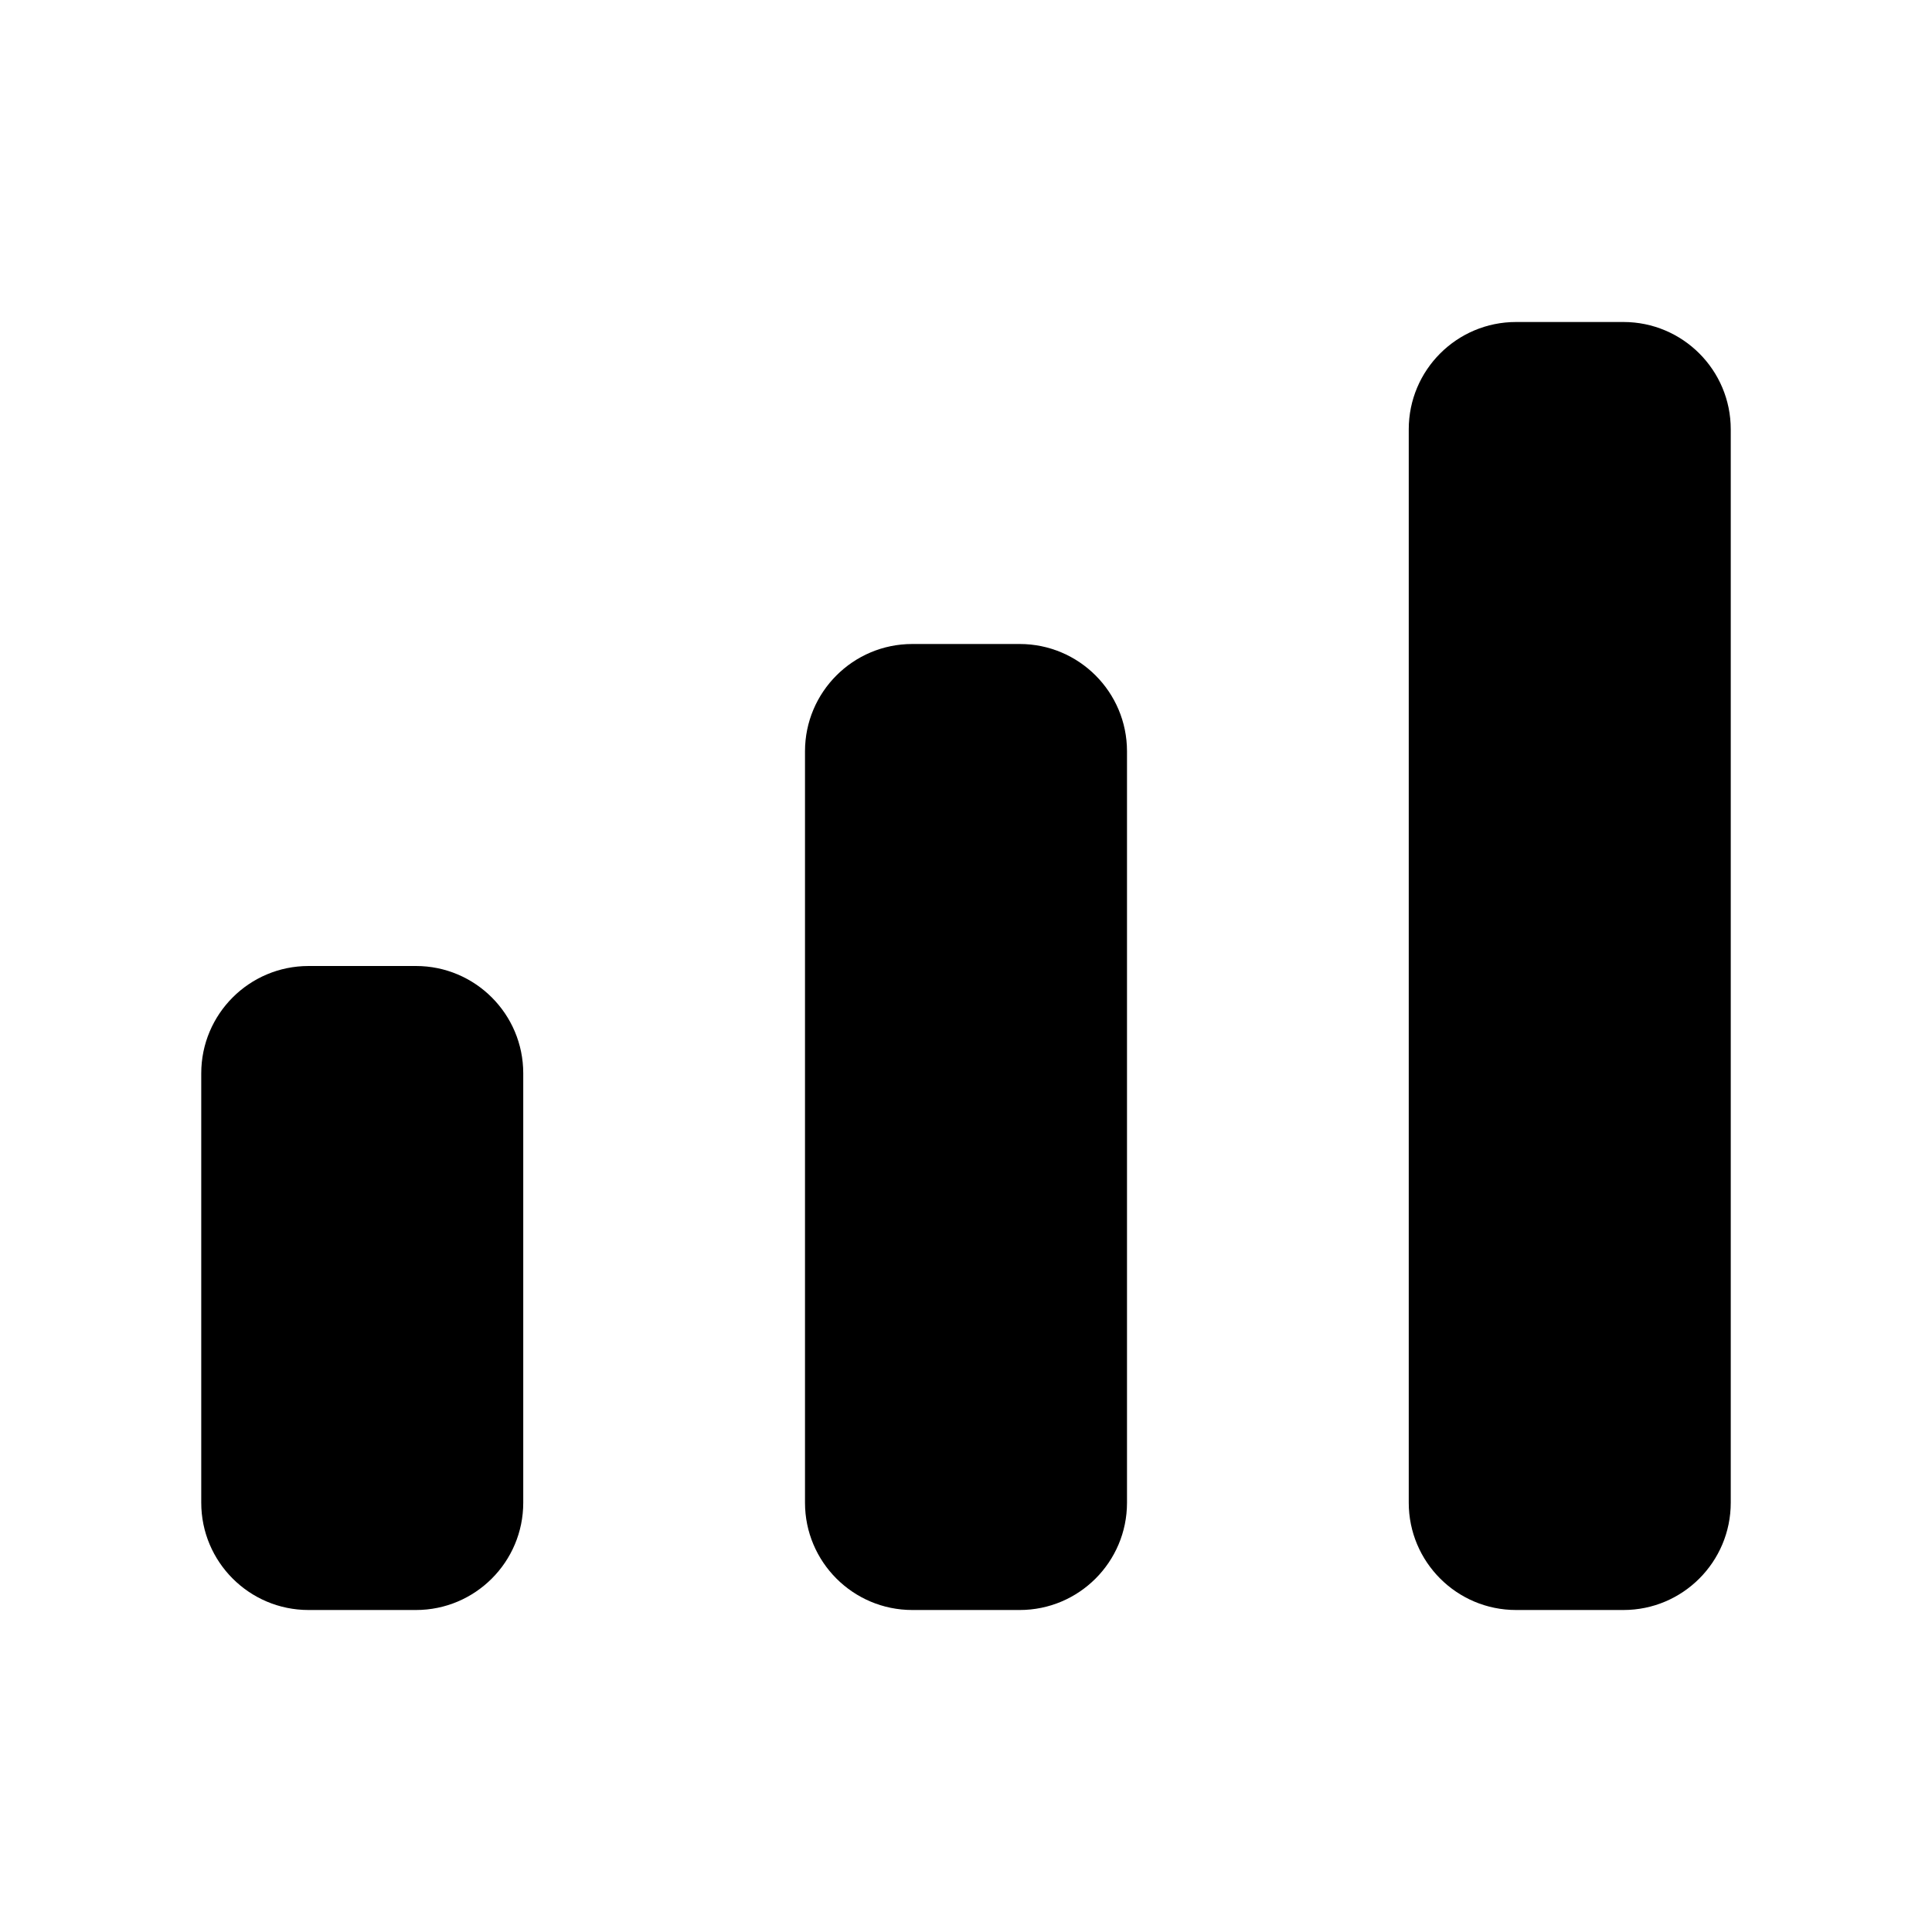 <svg width="1em" height="1em" viewBox="0 0 24 24" fill="none" xmlns="http://www.w3.org/2000/svg" data-icon="SignalOutlined"><path d="M18.833 4c-.736 0-1.333.597-1.333 1.333v13.334c0 .736.597 1.333 1.333 1.333h1.334c.736 0 1.333-.597 1.333-1.333V5.333C21.5 4.597 20.903 4 20.167 4h-1.334Zm-7.5 4C10.597 8 10 8.597 10 9.333v9.334c0 .736.597 1.333 1.333 1.333h1.334c.736 0 1.333-.597 1.333-1.333V9.333C14 8.597 13.403 8 12.667 8h-1.334Zm-7.5 4c-.736 0-1.333.597-1.333 1.333v5.334c0 .736.597 1.333 1.333 1.333h1.334c.736 0 1.333-.597 1.333-1.333v-5.334C6.5 12.597 5.903 12 5.167 12H3.833Z" fill="currentColor"></path></svg>
